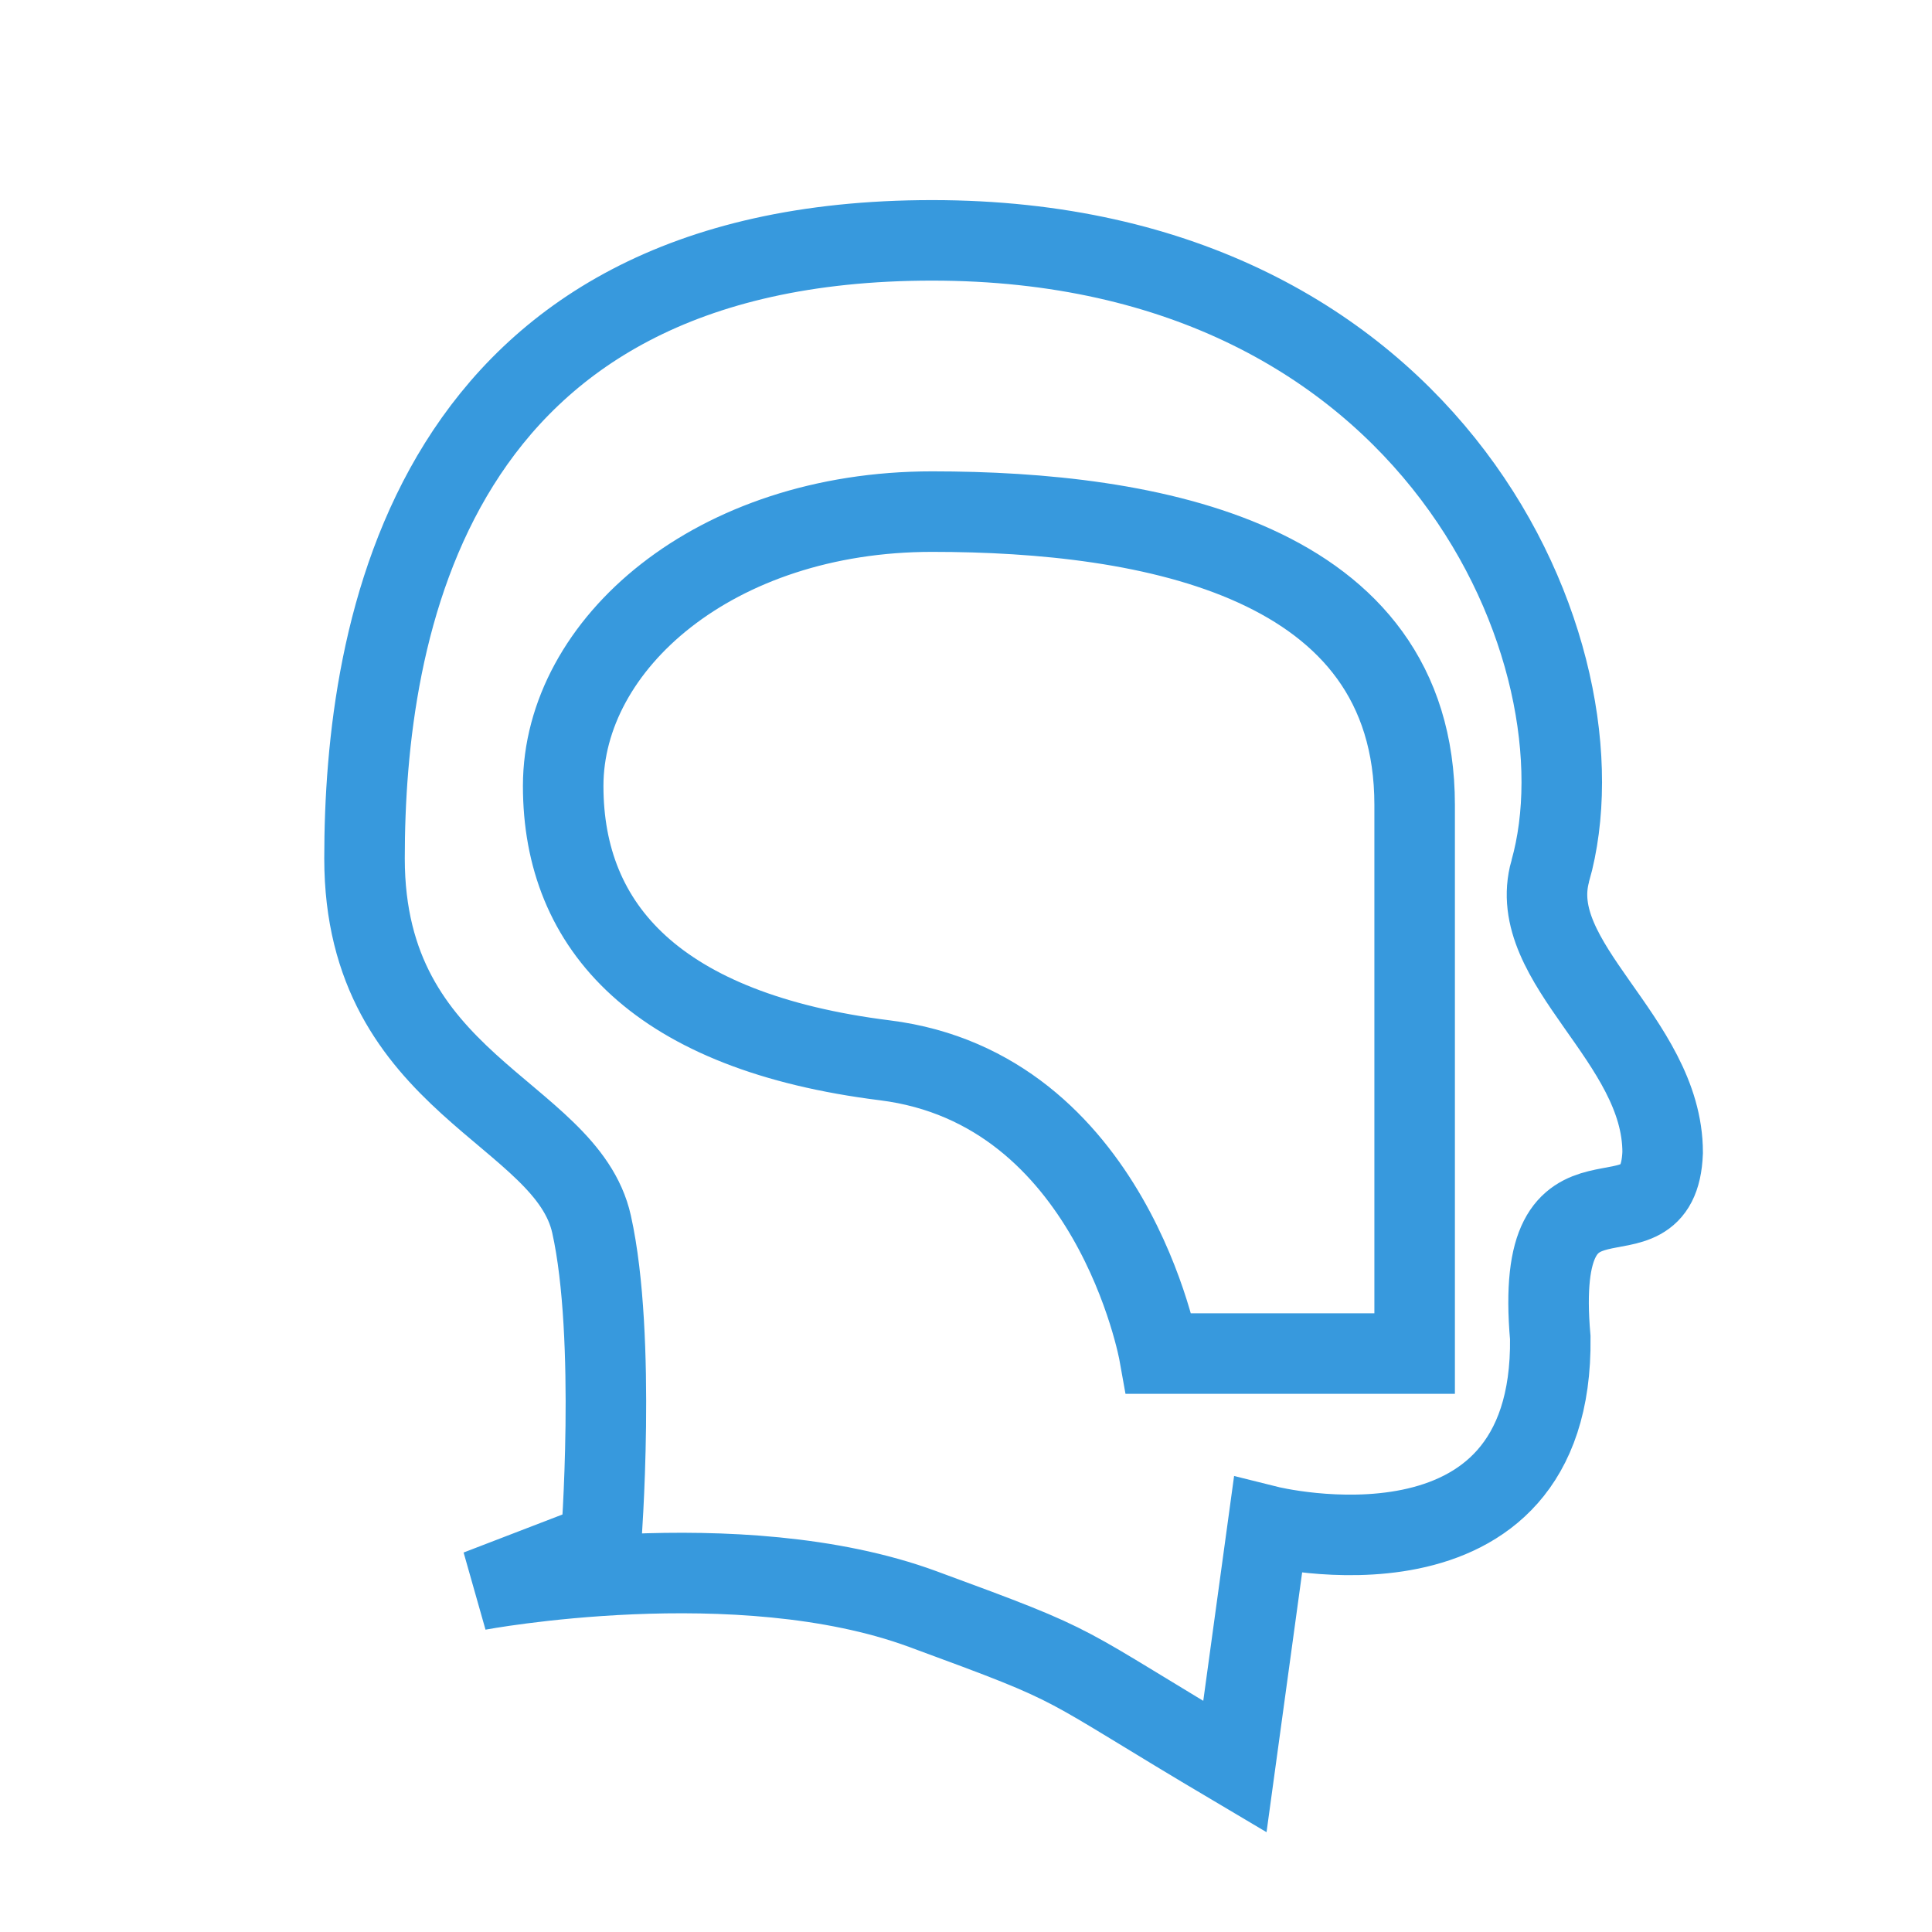 <?xml version="1.0" encoding="UTF-8" standalone="no"?>
<svg
   xmlns:dc="http://purl.org/dc/elements/1.1/"
   xmlns:cc="http://creativecommons.org/ns#"
   xmlns:rdf="http://www.w3.org/1999/02/22-rdf-syntax-ns#"
   xmlns:svg="http://www.w3.org/2000/svg"
   xmlns="http://www.w3.org/2000/svg"
   xmlns:sodipodi="http://sodipodi.sourceforge.net/DTD/sodipodi-0.dtd"
   xmlns:inkscape="http://www.inkscape.org/namespaces/inkscape"
   version="1.1"
   id="svg25639"
   viewBox="0 0 120 120"
   height="128"
   width="128"
   sodipodi:docname="volume_rendering_window2_dock.svg"
   inkscape:version="0.92.2 (5c3e80d, 2017-08-06)">
  <sodipodi:namedview
     pagecolor="#ffffff"
     bordercolor="#666666"
     borderopacity="1"
     objecttolerance="10"
     gridtolerance="10"
     guidetolerance="10"
     inkscape:pageopacity="0"
     inkscape:pageshadow="2"
     inkscape:window-width="1920"
     inkscape:window-height="1017"
     id="namedview40"
     showgrid="false"
     inkscape:zoom="1.8397052"
     inkscape:cx="-73.58412"
     inkscape:cy="143.18228"
     inkscape:window-x="-8"
     inkscape:window-y="-8"
     inkscape:window-maximized="1"
     inkscape:current-layer="svg25639"
     units="px" />
  <defs
     id="defs25641">
    <clipPath
       clipPathUnits="userSpaceOnUse"
       id="clipPath25661">
      <path
         d="M 0,128 H 128 V 0 H 0 Z"
         id="path25663"
         inkscape:connector-curvature="0" />
    </clipPath>
    <clipPath
       clipPathUnits="userSpaceOnUse"
       id="clipPath25696">
      <path
         d="M 0,128 H 128 V 0 H 0 Z"
         id="path25698"
         inkscape:connector-curvature="0" />
    </clipPath>
    <clipPath
       clipPathUnits="userSpaceOnUse"
       id="clipPath25753">
      <path
         d="M 0,128 H 128 V 0 H 0 Z"
         id="path25755"
         inkscape:connector-curvature="0" />
    </clipPath>
    <linearGradient
       x1="0"
       y1="0"
       x2="1"
       y2="0"
       gradientUnits="userSpaceOnUse"
       gradientTransform="matrix(22.144,-22.144,-22.144,-22.144,75.073,96.463)"
       spreadMethod="pad"
       id="linearGradient25779">
      <stop
         style="stop-opacity:1;stop-color:#323232"
         offset="0"
         id="stop25781" />
      <stop
         style="stop-opacity:1;stop-color:#323232"
         offset="0.085"
         id="stop25783" />
      <stop
         style="stop-opacity:1;stop-color:#323232"
         offset="0.125"
         id="stop25785" />
      <stop
         style="stop-opacity:1;stop-color:#ffffff"
         offset="0.461"
         id="stop25787" />
      <stop
         style="stop-opacity:1;stop-color:#323232"
         offset="0.952"
         id="stop25789" />
      <stop
         style="stop-opacity:1;stop-color:#323232"
         offset="1"
         id="stop25791" />
    </linearGradient>
    <linearGradient
       x1="0"
       y1="0"
       x2="1"
       y2="0"
       gradientUnits="userSpaceOnUse"
       gradientTransform="matrix(14.328,-14.328,-14.328,-14.328,50.323,63.898)"
       spreadMethod="pad"
       id="linearGradient25805">
      <stop
         style="stop-opacity:1;stop-color:#000000"
         offset="0"
         id="stop25807" />
      <stop
         style="stop-opacity:1;stop-color:#787878"
         offset="0.259"
         id="stop25809" />
      <stop
         style="stop-opacity:1;stop-color:#787878"
         offset="0.503"
         id="stop25811" />
      <stop
         style="stop-opacity:1;stop-color:#787878"
         offset="0.511"
         id="stop25813" />
      <stop
         style="stop-opacity:1;stop-color:#000000"
         offset="1"
         id="stop25815" />
    </linearGradient>
    <clipPath
       clipPathUnits="userSpaceOnUse"
       id="clipPath25831">
      <path
         d="M 0,128 H 128 V 0 H 0 Z"
         id="path25833"
         inkscape:connector-curvature="0" />
    </clipPath>
    <clipPath
       clipPathUnits="userSpaceOnUse"
       id="clipPath25912">
      <path
         d="M 0,128 H 128 V 0 H 0 Z"
         id="path25914"
         inkscape:connector-curvature="0" />
    </clipPath>
    <clipPath
       clipPathUnits="userSpaceOnUse"
       id="clipPath25947">
      <path
         d="M 0,128 H 128 V 0 H 0 Z"
         id="path25949"
         inkscape:connector-curvature="0" />
    </clipPath>
  </defs>
  <g
     transform="matrix(0.949,0,0,0.949,-1.751,-847.355)"
     id="layer1"
     style="stroke:#3799dd;stroke-width:1.054;stroke-opacity:1">
    <g
       id="g25941"
       transform="matrix(1.25,0,0,-1.25,5.703,1045.135)"
       style="stroke:#3799dd;stroke-width:1.054;stroke-opacity:1">
      <g
         id="g25943"
         style="stroke:#3799dd;stroke-width:1.054;stroke-opacity:1">
        <g
           id="g25945"
           clip-path="url(#clipPath25947)"
           style="stroke:#3799dd;stroke-width:1.054;stroke-opacity:1">
          <g
             id="g25951"
             transform="translate(70.984,50.922)"
             style="stroke:#3799dd;stroke-width:1.054;stroke-opacity:1">
            <path
               d="m 0,0 h -13.375 c 0,0 -2.477,13.869 -14.365,15.354 -11.889,1.486 -16.842,6.935 -16.842,14.365 0,7.429 7.926,14.365 19.318,14.365 C -13.869,44.084 0,41.607 0,28.729 Z m 7.102,25.262 c 3.166,11.222 -5.948,33.025 -32.366,33.025 -26.418,0 -29.72,-20.476 -29.72,-32.363 0,-11.889 10.566,-13.209 11.888,-19.153 1.323,-5.943 0.496,-16.679 0.496,-16.679 l -6.439,-2.477 c 0,0 13.621,2.563 23.281,-0.992 8.807,-3.238 6.66,-2.514 16.346,-8.252 l 1.728,12.604 c 0,0 14.957,-3.737 14.786,9.853 -0.926,10.584 5.664,3.988 5.884,9.699 0,5.934 -7.252,9.893 -5.884,14.735 z"
               style="fill:none;stroke:#3799dd;stroke-width:4.216;stroke-linecap:butt;stroke-linejoin:miter;stroke-miterlimit:4;stroke-dasharray:none;stroke-opacity:1"
               id="path25953"
               inkscape:connector-curvature="0" />
          </g>
          <g
             id="g25955"
             transform="translate(66.439,76.025)"
             style="stroke:#3799dd;stroke-width:1.054;stroke-opacity:1" />
        </g>
      </g>
    </g>
  </g>
</svg>
